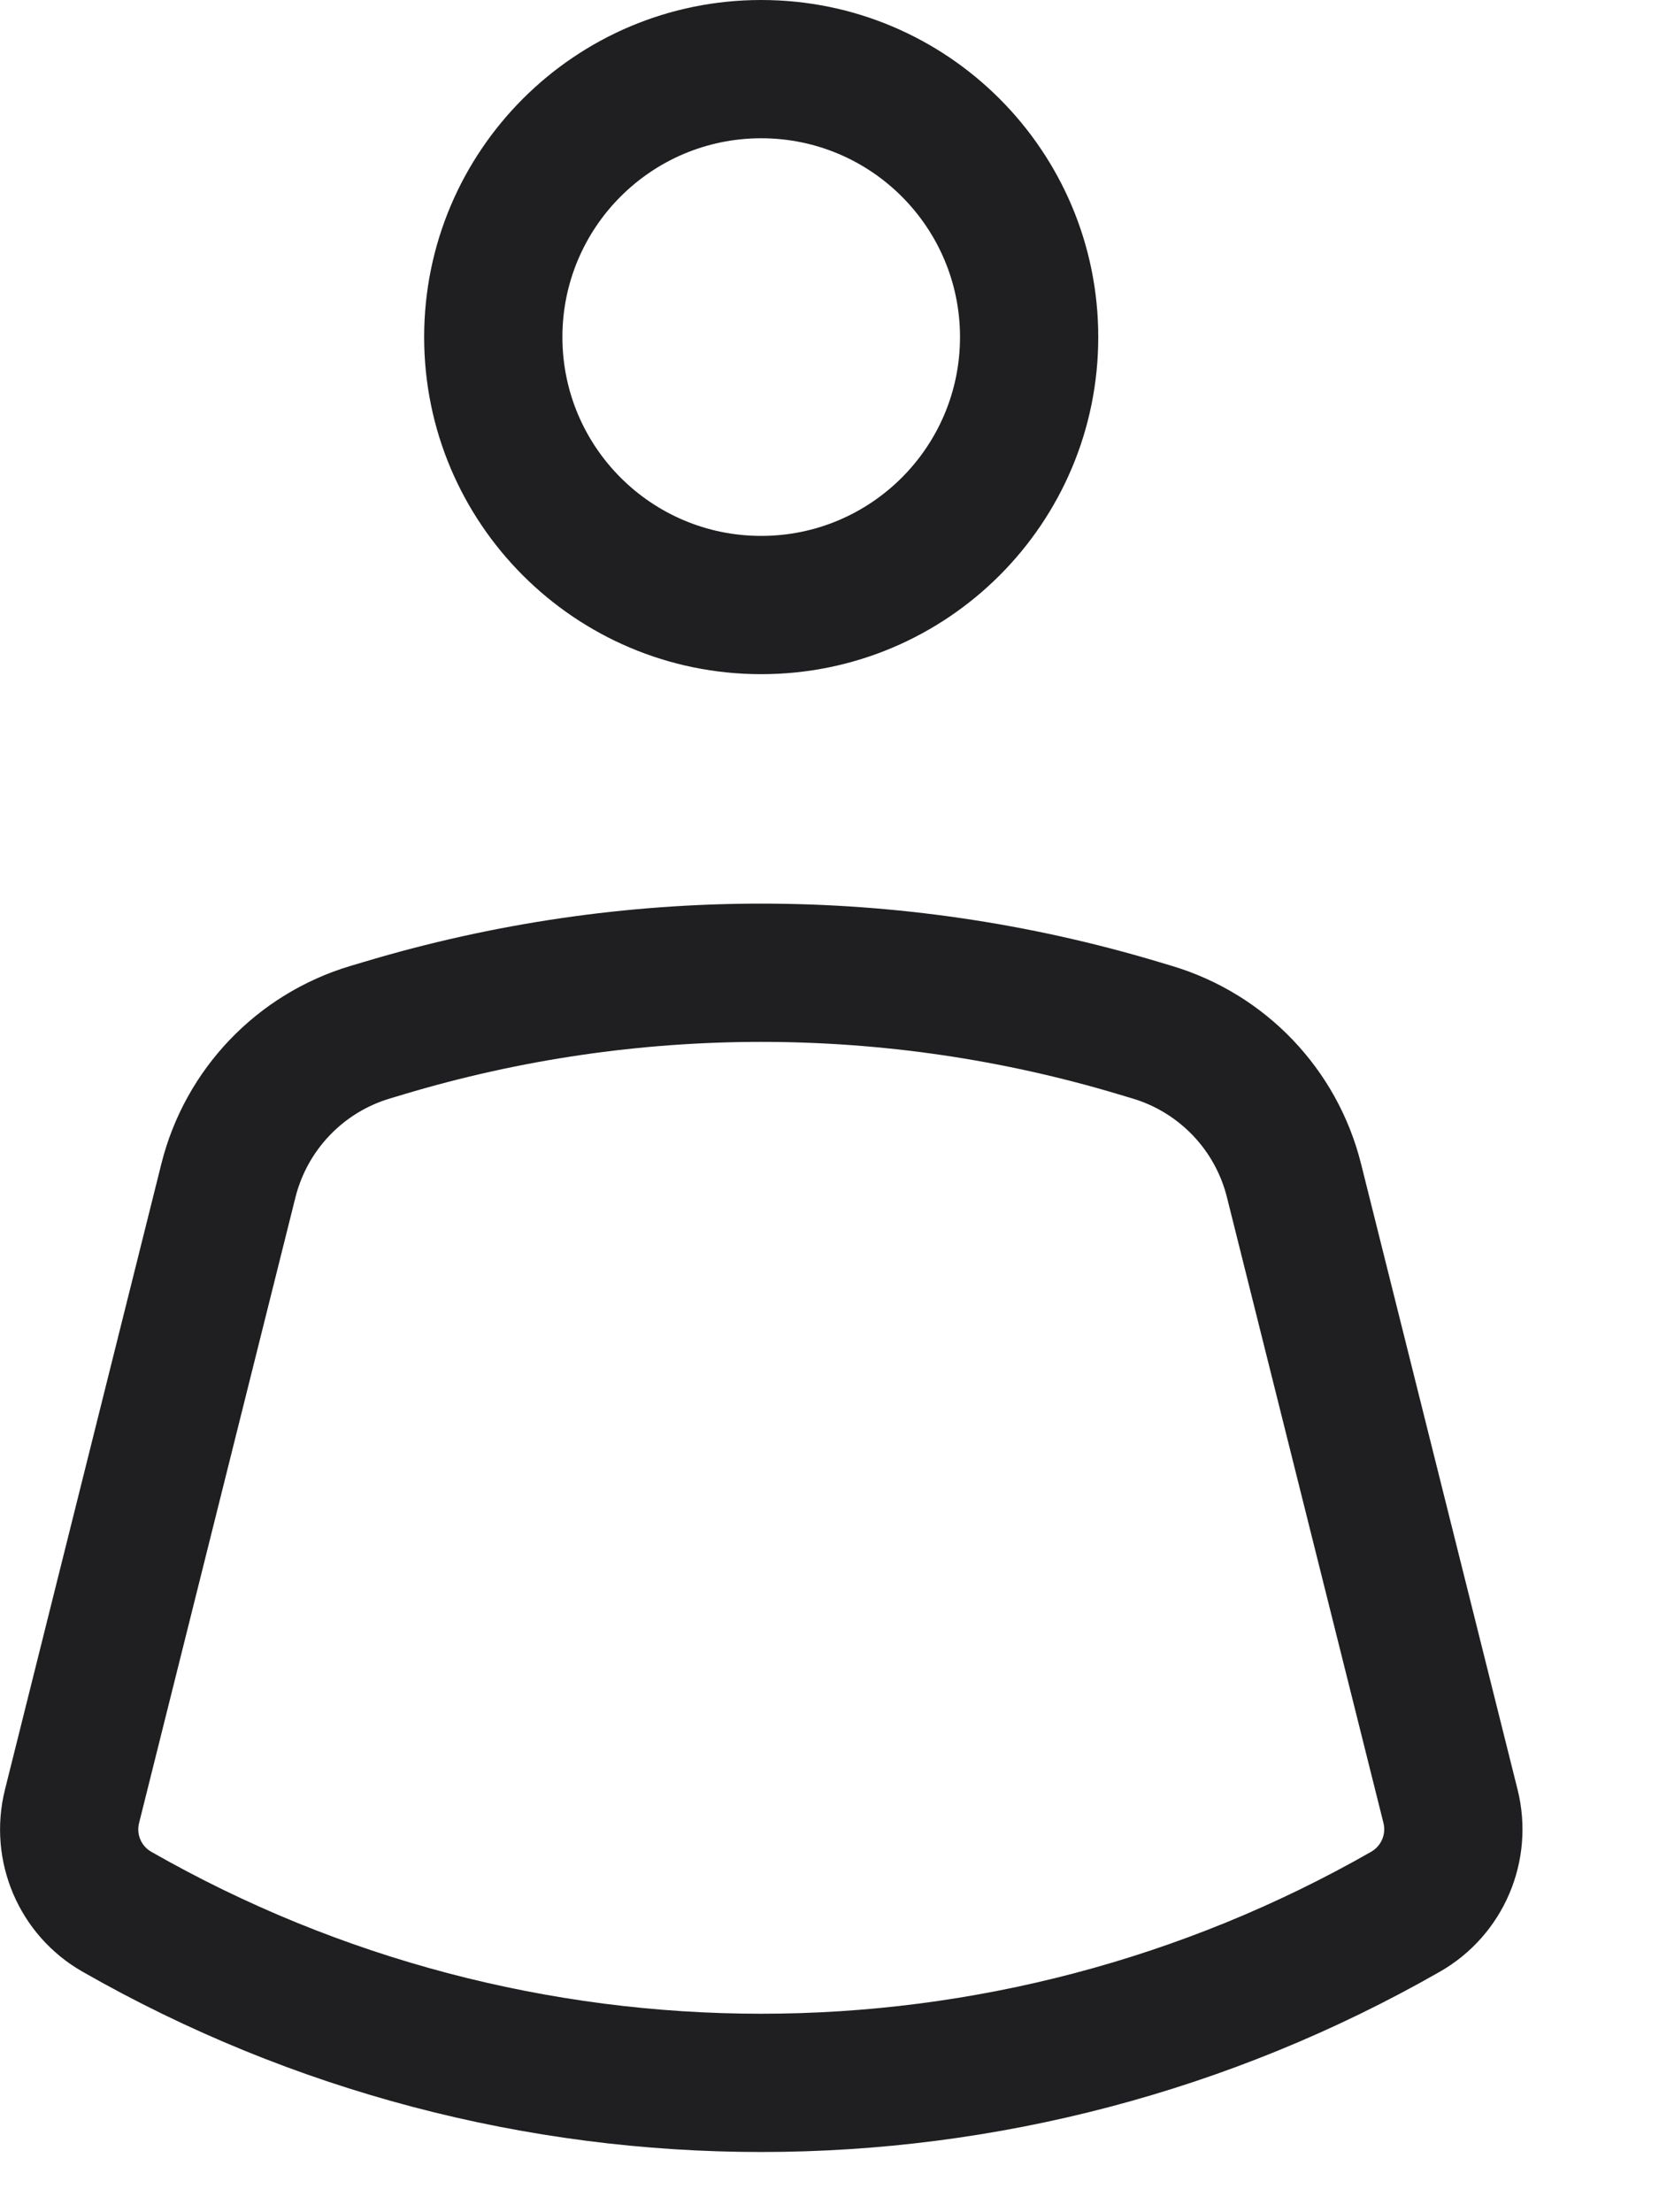 <svg width="12" height="16" viewBox="0 0 12 16" fill="none" xmlns="http://www.w3.org/2000/svg">
<path fill-rule="evenodd" clip-rule="evenodd" d="M2.633 6.957L2.532 6.987C1.857 7.19 1.338 7.733 1.167 8.418L0.036 12.943C-0.093 13.459 0.136 13.998 0.598 14.261C3.639 15.999 7.373 15.999 10.414 14.261C10.876 13.998 11.106 13.459 10.977 12.943L9.845 8.418C9.674 7.733 9.155 7.19 8.48 6.987L8.38 6.957C6.505 6.395 4.507 6.395 2.633 6.957ZM8.192 7.945L8.092 7.915L8.092 7.915C6.405 7.409 4.607 7.409 2.92 7.915L2.92 7.915L2.82 7.945C2.82 7.945 2.82 7.945 2.82 7.945C2.482 8.046 2.223 8.318 2.137 8.66L1.006 13.185C1.006 13.185 1.006 13.185 1.006 13.185C0.985 13.267 1.022 13.352 1.094 13.393C3.828 14.955 7.184 14.955 9.918 13.393C9.991 13.351 10.027 13.267 10.007 13.185L8.875 8.66C8.875 8.66 8.875 8.66 8.875 8.66C8.79 8.318 8.53 8.046 8.192 7.945ZM5.506 3.876C6.3 3.876 6.944 3.232 6.944 2.438C6.944 1.644 6.3 1 5.506 1C4.712 1 4.068 1.644 4.068 2.438C4.068 3.232 4.712 3.876 5.506 3.876ZM7.944 2.438C7.944 3.784 6.853 4.876 5.506 4.876C4.16 4.876 3.068 3.784 3.068 2.438C3.068 1.092 4.16 0 5.506 0C6.853 0 7.944 1.092 7.944 2.438Z" fill="#1F1F22"/>
</svg>
